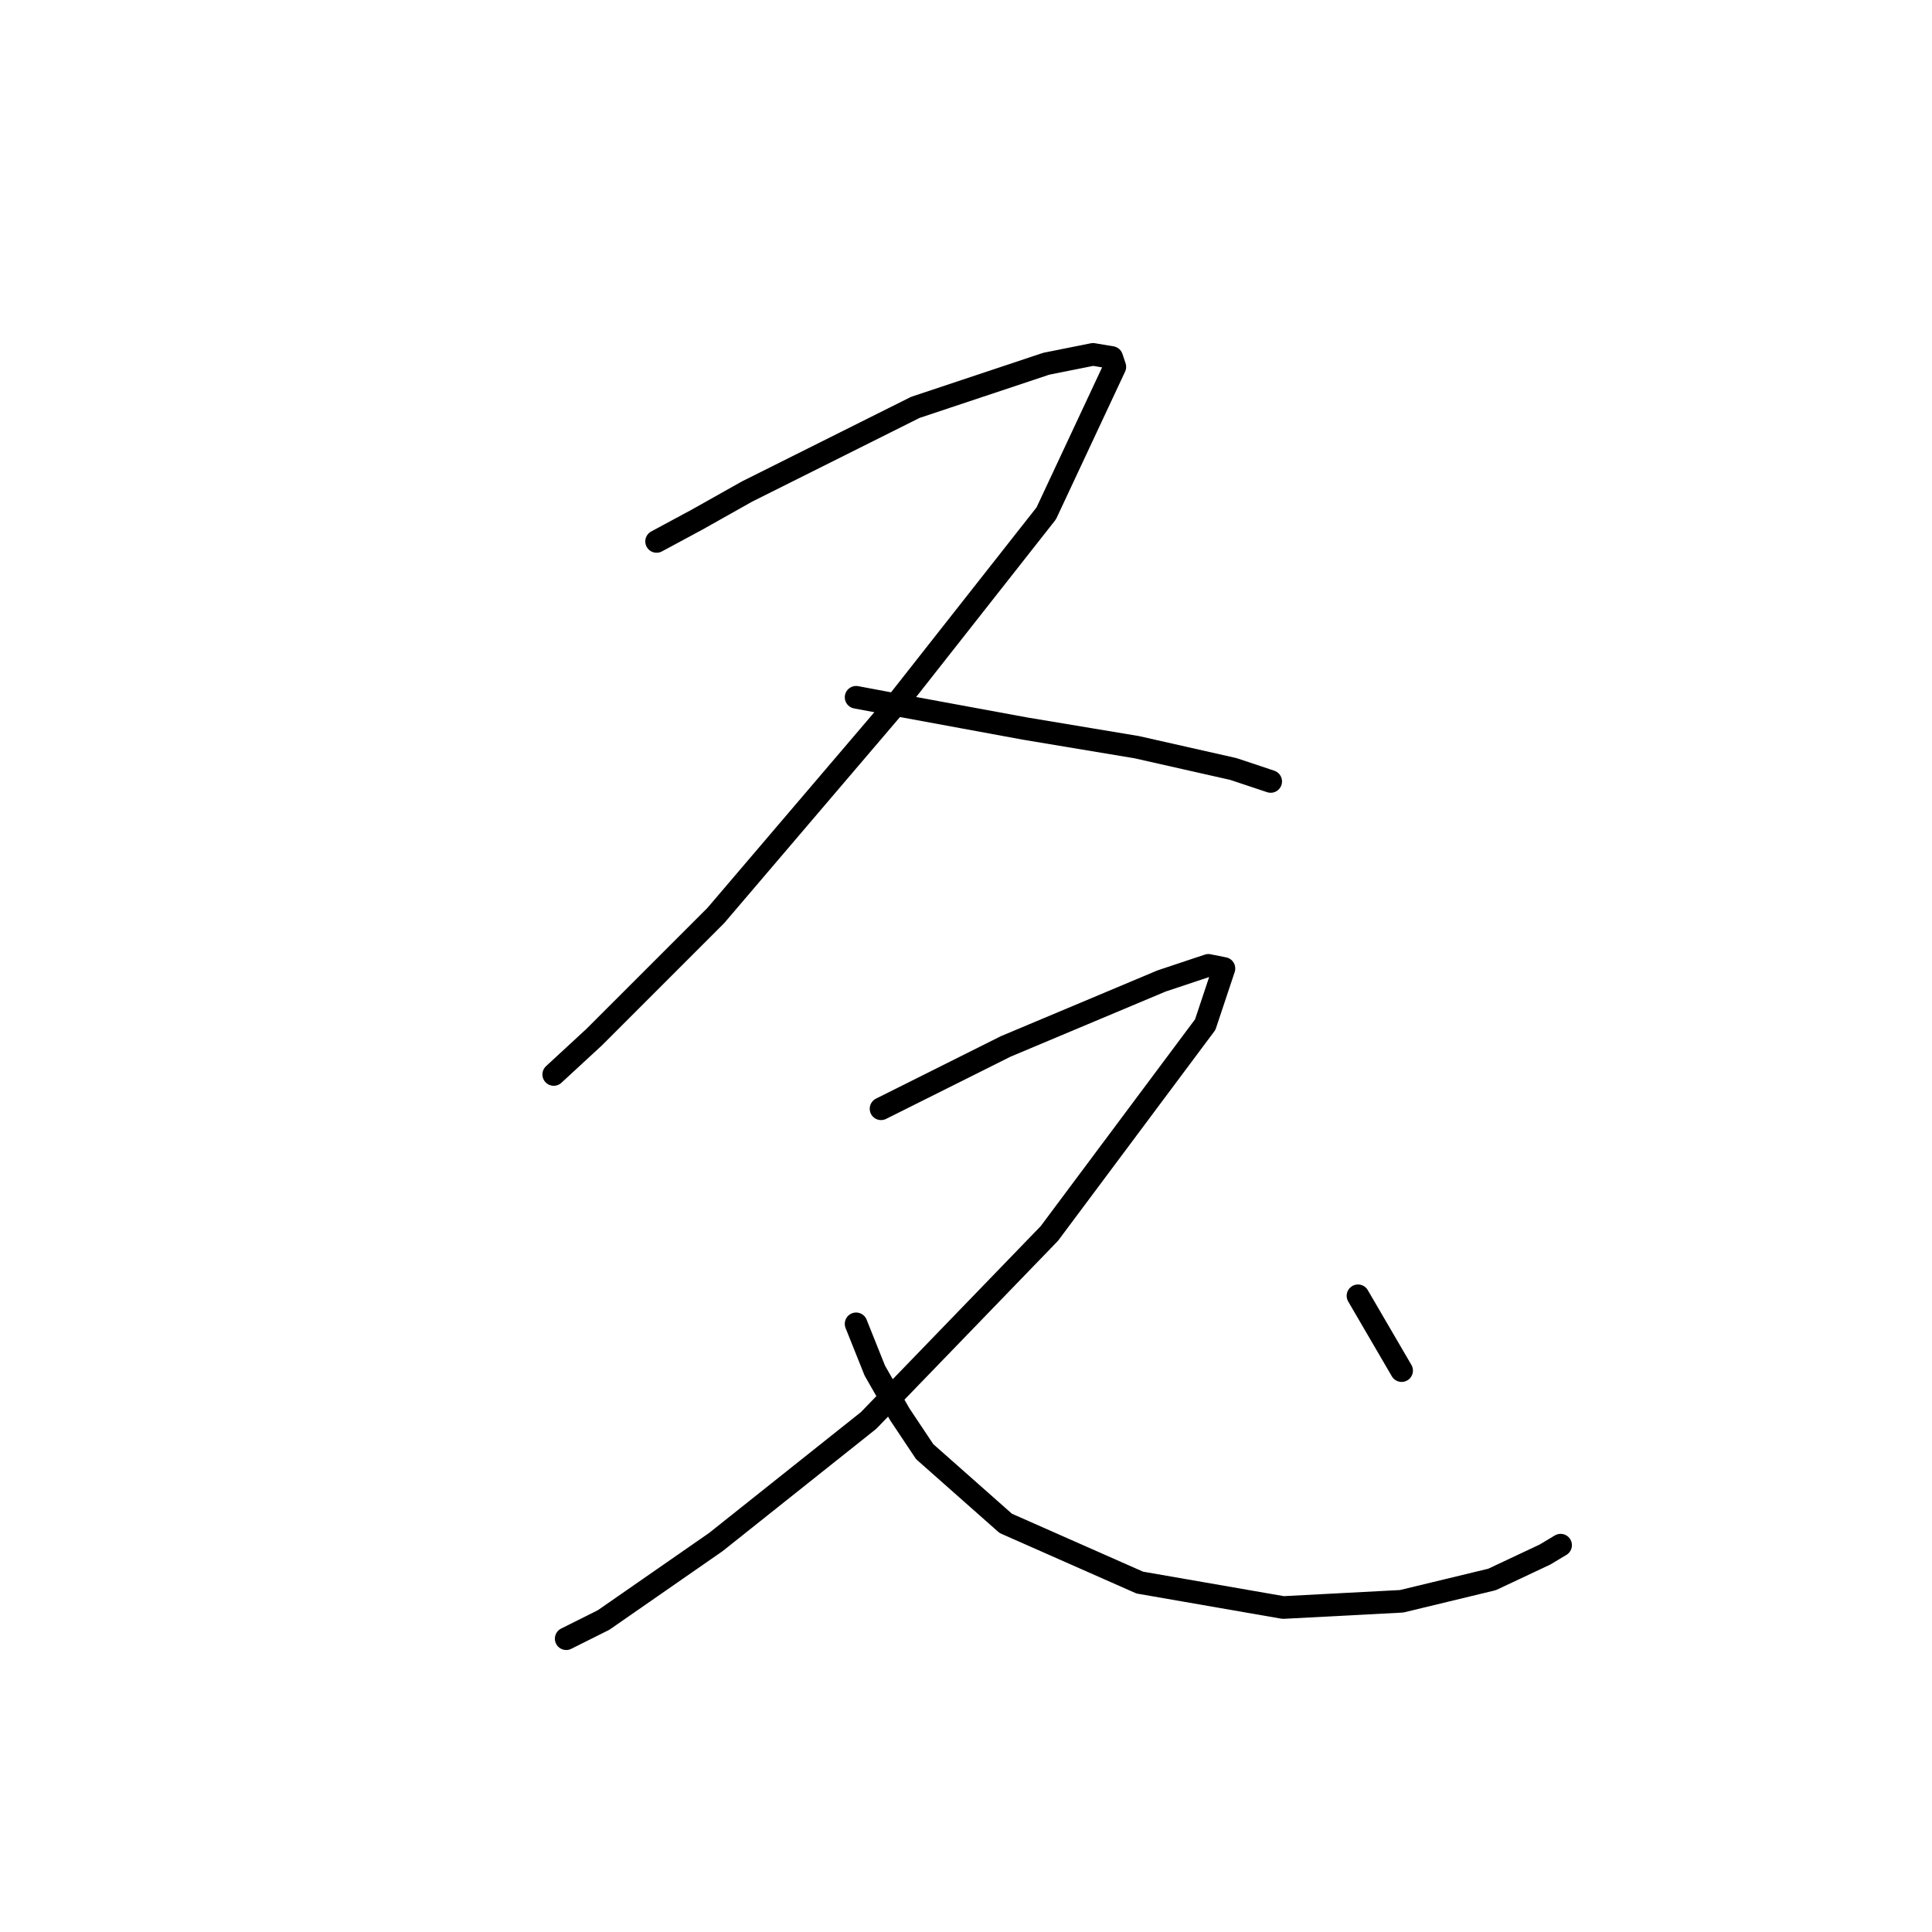 <?xml version="1.0" standalone="no"?>
    <svg width="256" height="256" xmlns="http://www.w3.org/2000/svg" version="1.1">
    <polyline stroke="black" stroke-width="3" stroke-linecap="round" fill="transparent" stroke-linejoin="round" points="87.003 71.741 92.372 68.85 98.981 65.133 114.677 57.285 121.286 53.98 138.634 48.198 144.83 46.958 147.308 47.372 147.721 48.611 138.634 68.024 118.808 93.22 94.851 121.308 78.742 137.416 73.372 142.373 73.372 142.373 " />
        <polyline stroke="black" stroke-width="3" stroke-linecap="round" fill="transparent" stroke-linejoin="round" points="113.438 92.394 120.047 93.633 135.743 96.525 150.613 99.003 163.417 101.894 168.374 103.546 168.374 103.546 " />
        <polyline stroke="black" stroke-width="3" stroke-linecap="round" fill="transparent" stroke-linejoin="round" points="116.742 146.917 133.264 138.656 153.917 129.982 160.113 127.916 162.178 128.329 159.7 135.764 139.047 163.439 115.09 188.222 94.851 204.331 79.981 214.657 75.024 217.135 75.024 217.135 " />
        <polyline stroke="black" stroke-width="3" stroke-linecap="round" fill="transparent" stroke-linejoin="round" points="113.438 175.417 115.916 181.613 119.221 187.396 122.525 192.352 133.264 201.852 151.026 209.7 170.026 213.005 185.722 212.179 197.7 209.287 204.722 205.983 206.787 204.744 206.787 204.744 " />
        <polyline stroke="black" stroke-width="3" stroke-linecap="round" fill="transparent" stroke-linejoin="round" points="179.939 171.7 185.722 181.613 185.722 181.613 " />
        </svg>